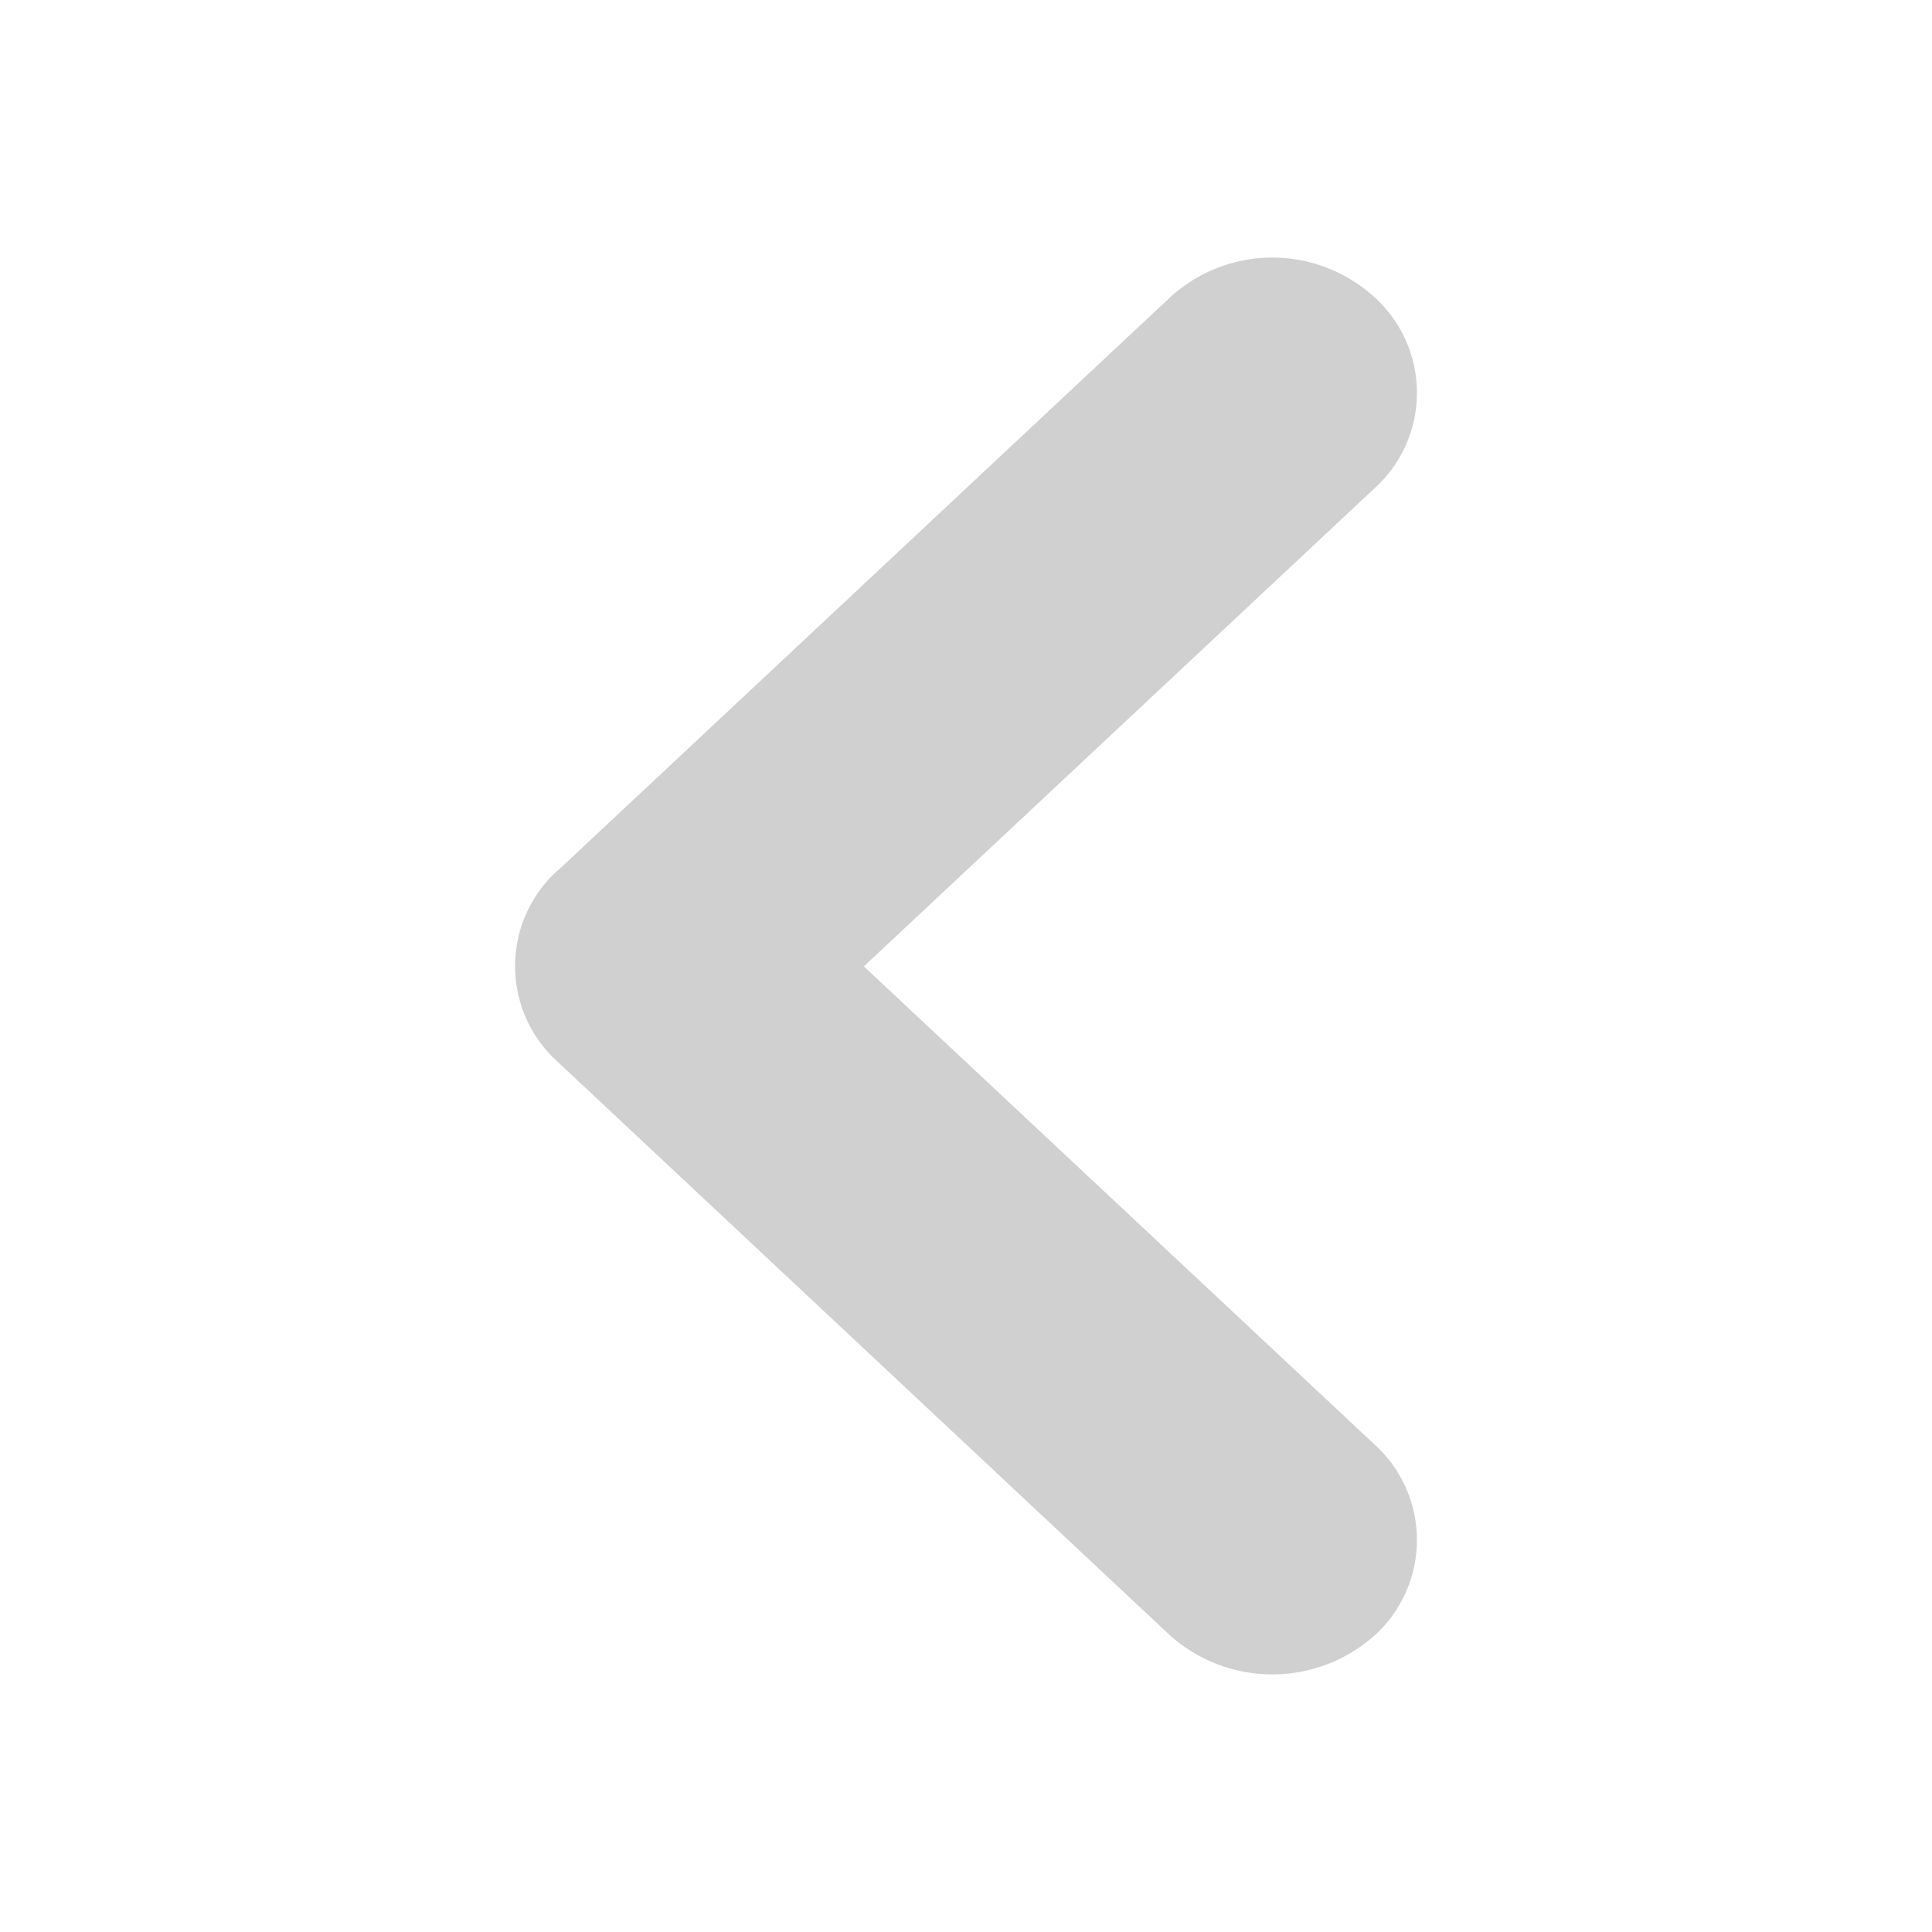 <svg id="Component_7_5" data-name="Component 7 – 5" xmlns="http://www.w3.org/2000/svg" width="15" height="15" viewBox="0 0 15 15">
  <rect id="Rectangle_220" data-name="Rectangle 220" width="15" height="15" fill="rgba(255,255,255,0)"/>
  <path id="angle-right" d="M9.211,11.512l4.751-4.448a1.175,1.175,0,0,1,1.591,0,1,1,0,0,1,0,1.479l-3.967,3.714,3.967,3.714a1,1,0,0,1,0,1.479,1.193,1.193,0,0,1-1.591,0L9.211,13a1,1,0,0,1,0-1.49Z" transform="translate(-4.879 -4.754)" fill="#d0d0d0"/>
</svg>
